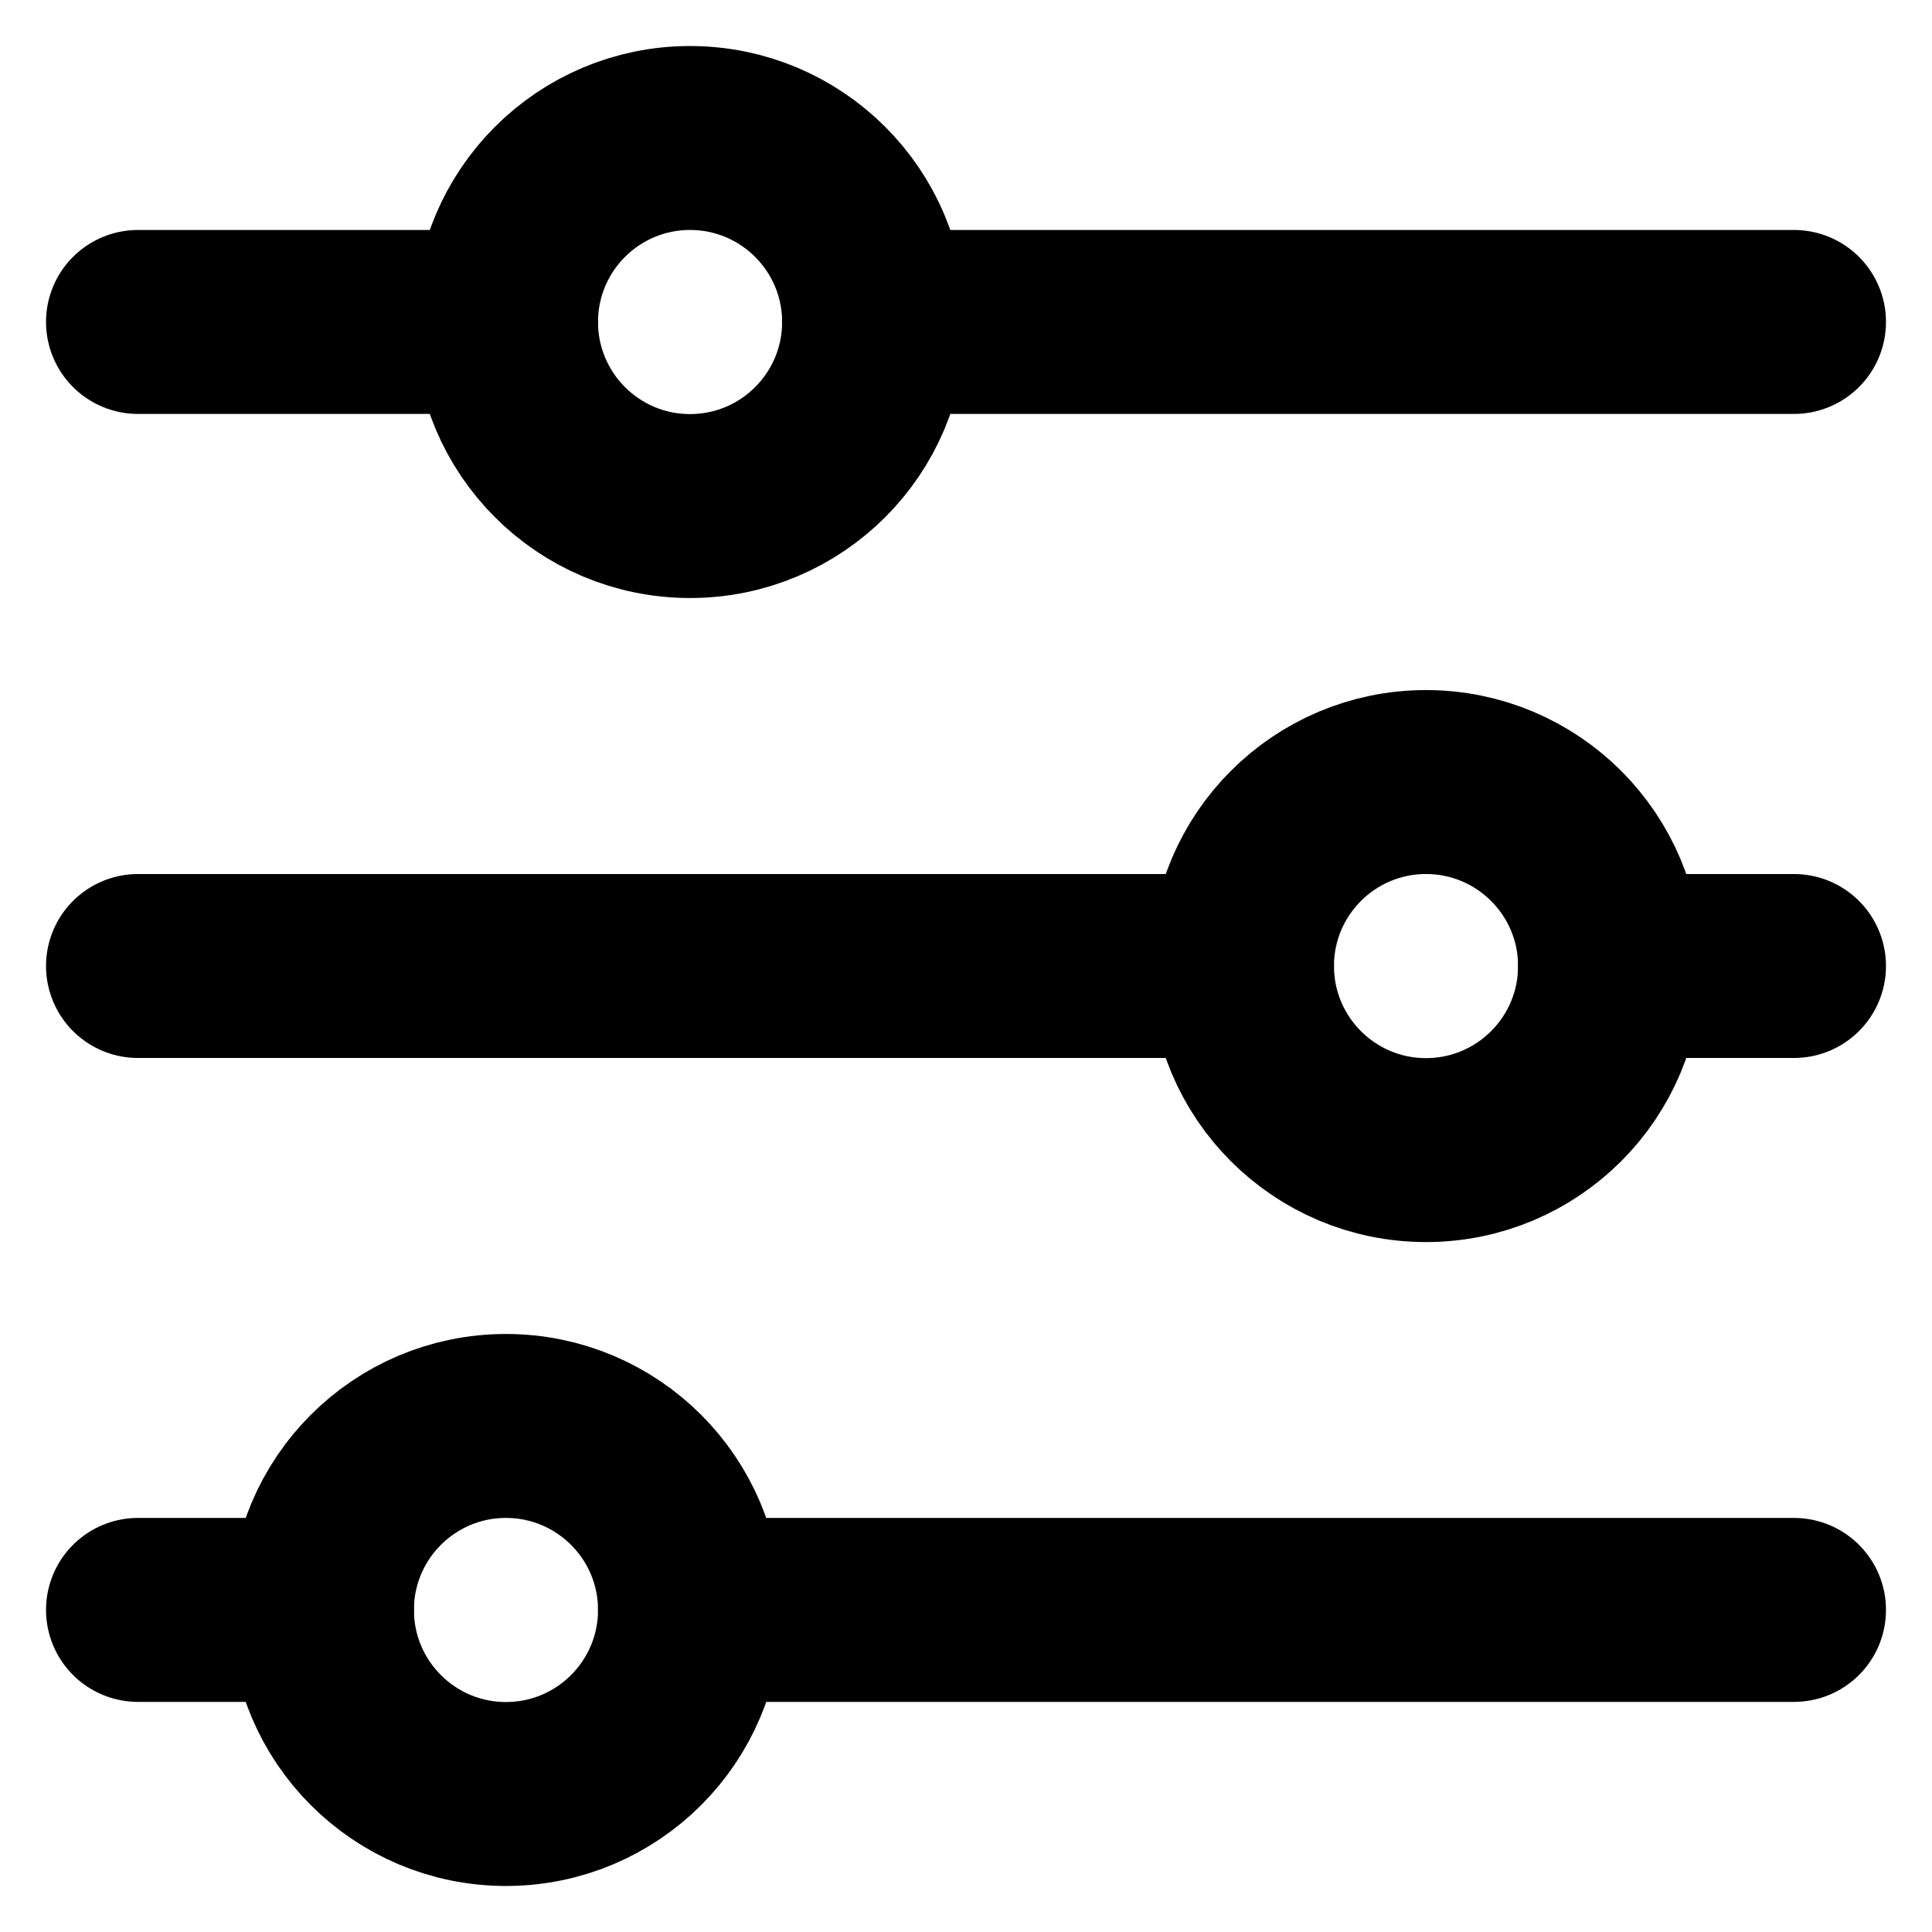 <svg width="14" height="14" viewBox="0 0 14 14" fill="none" xmlns="http://www.w3.org/2000/svg">
<path d="M1 2.333H3.667M13 2.333H6.333M1 7H9M13 7H11.667M1 11.666H2.333M13 11.666H5" stroke="black" stroke-width="1.333" stroke-linecap="round"/>
<path d="M5 3.667C5.737 3.667 6.334 3.07 6.334 2.333C6.334 1.597 5.737 1 5 1C4.264 1 3.667 1.597 3.667 2.333C3.667 3.07 4.264 3.667 5 3.667Z" stroke="black" stroke-width="1.333" stroke-linecap="round"/>
<path d="M10.333 8.334C11.07 8.334 11.667 7.737 11.667 7C11.667 6.264 11.07 5.667 10.333 5.667C9.597 5.667 9 6.264 9 7C9 7.737 9.597 8.334 10.333 8.334Z" stroke="black" stroke-width="1.333" stroke-linecap="round"/>
<path d="M3.666 13C4.403 13 5 12.403 5 11.666C5 10.93 4.403 10.333 3.666 10.333C2.93 10.333 2.333 10.93 2.333 11.666C2.333 12.403 2.93 13 3.666 13Z" stroke="black" stroke-width="1.333" stroke-linecap="round"/>
</svg>
